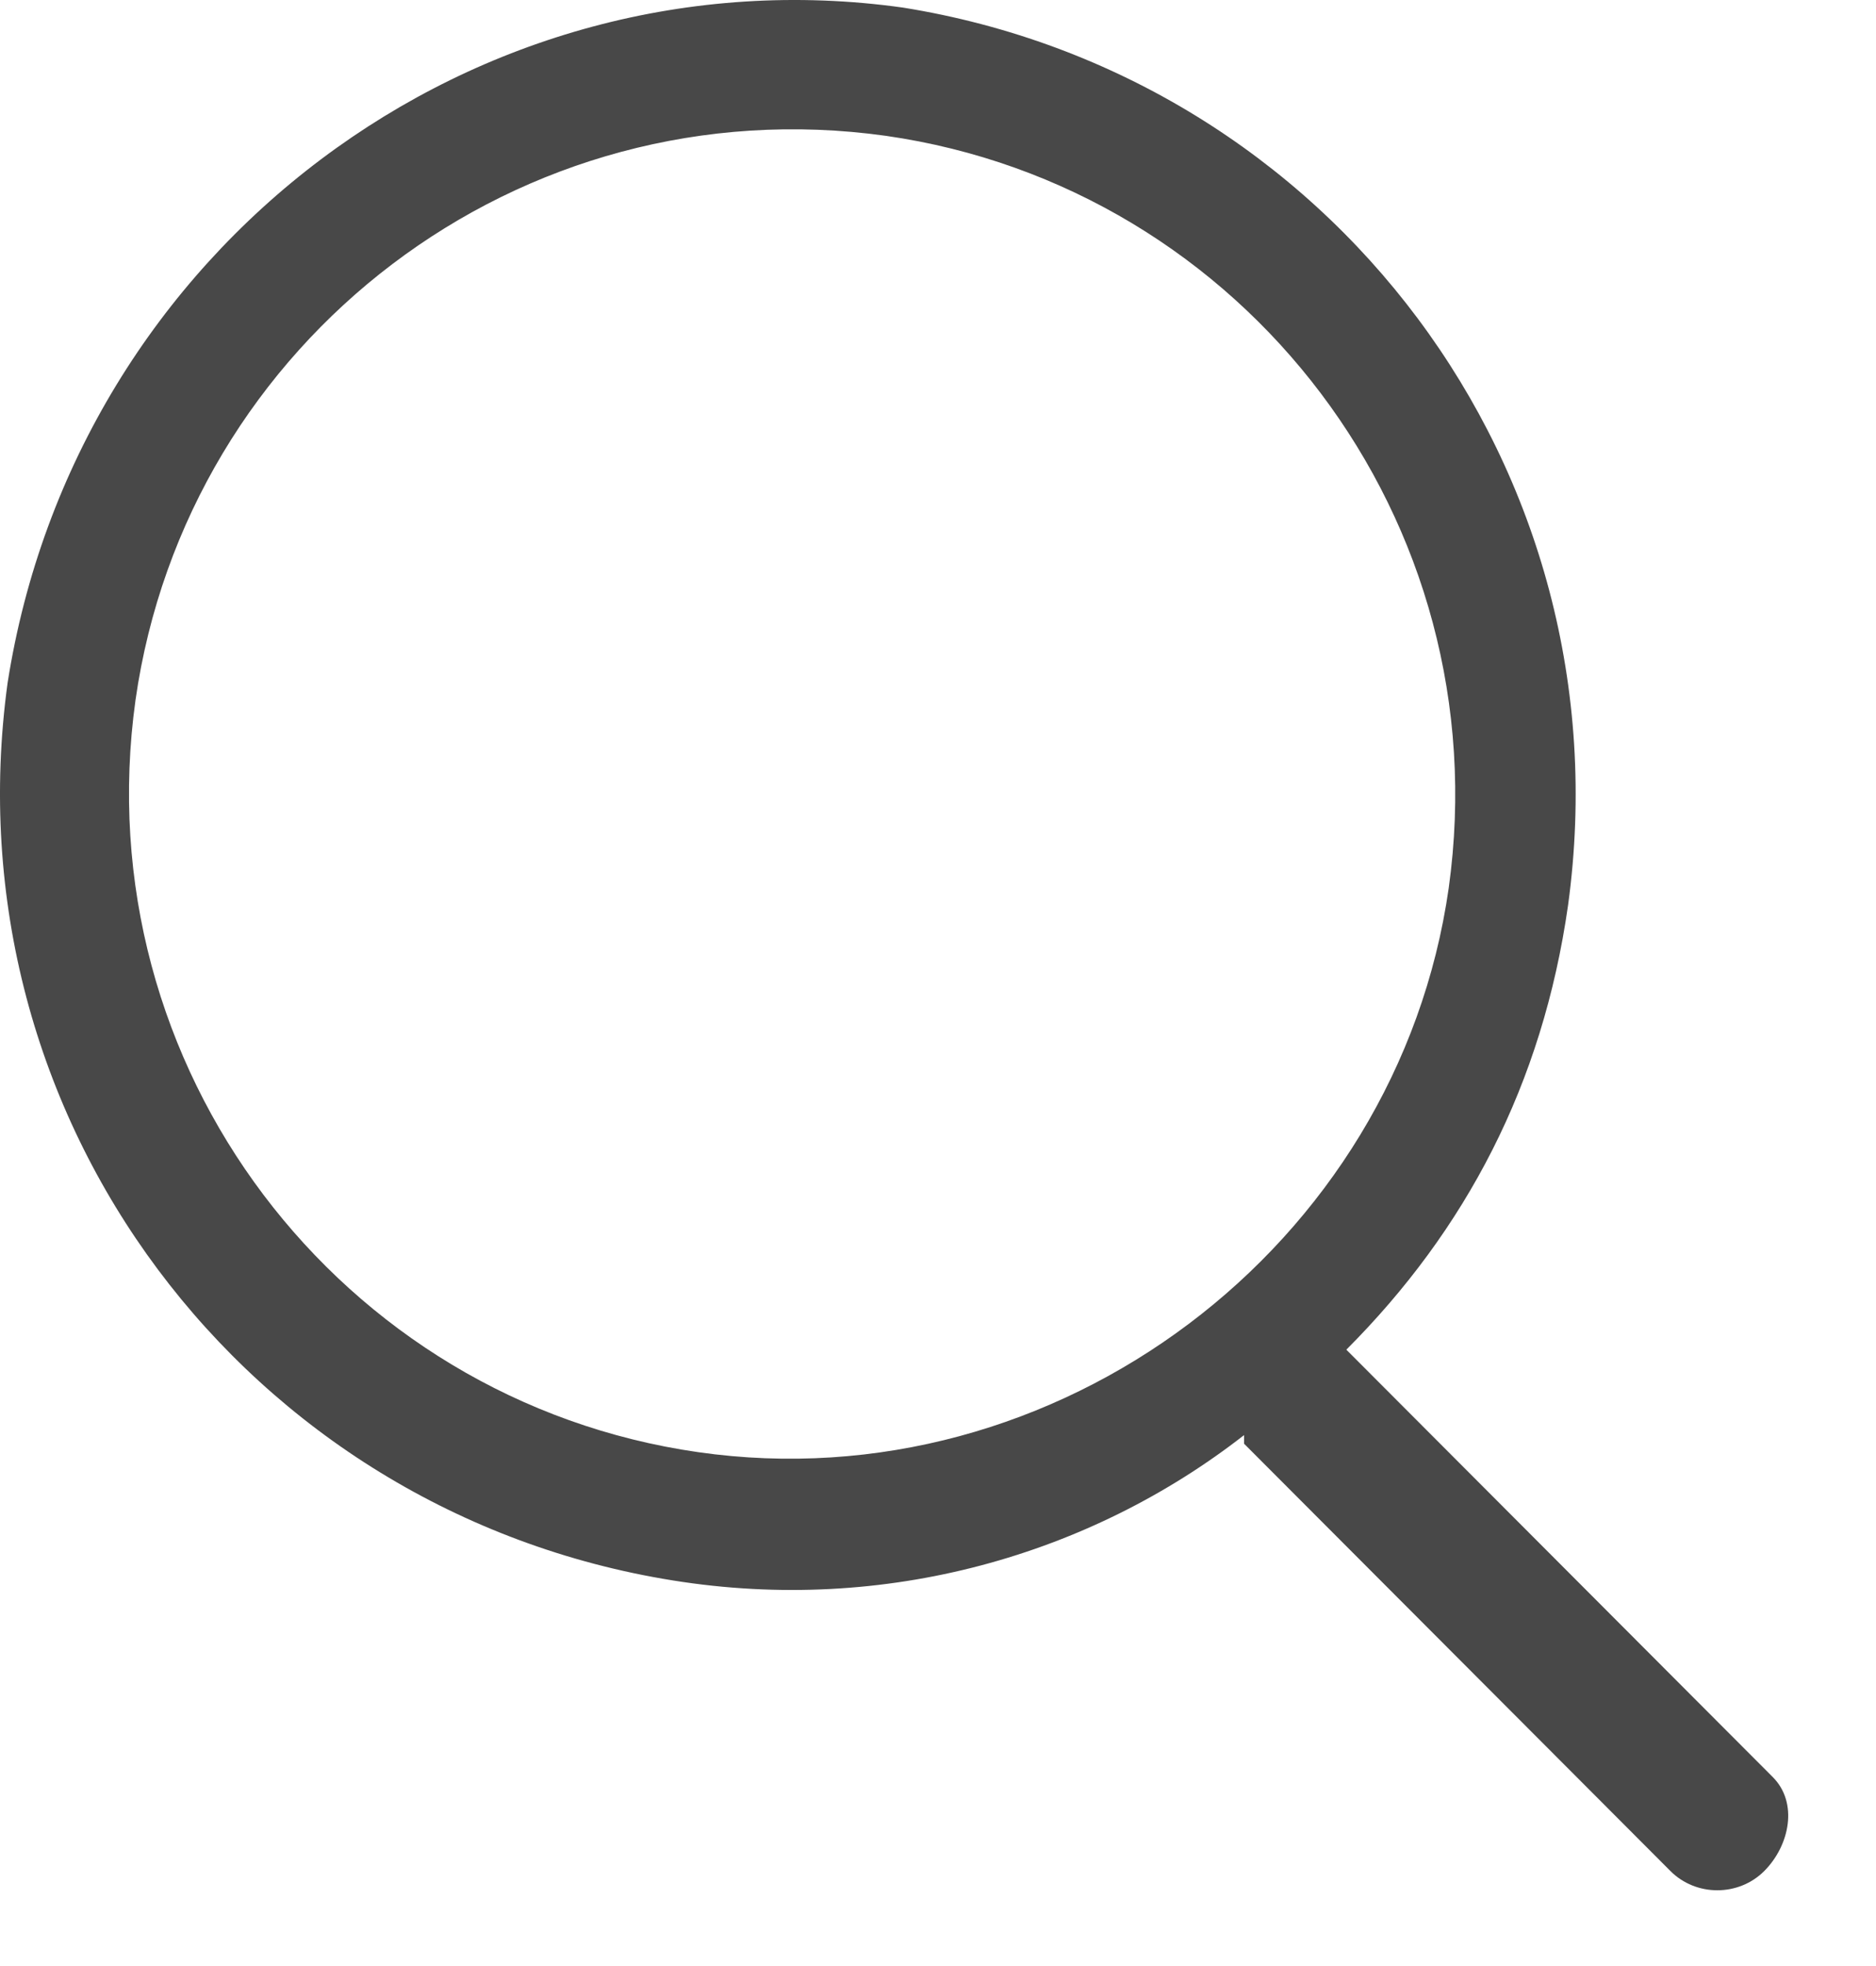 <svg width="21" height="22" viewBox="0 0 21 22" version="1.1" xmlns="http://www.w3.org/2000/svg" xmlns:xlink="http://www.w3.org/1999/xlink">
<path fill-rule="evenodd" d="M 15.071 15.103L 19.844 19.885C 20.131 20.172 20.035 20.65 19.749 20.937C 19.462 21.224 18.985 21.224 18.699 20.937L 13.926 16.155L 13.926 16.059C 12.208 17.398 9.917 18.068 7.531 17.685C 2.758 16.92 -0.583 12.52 0.085 7.642C 0.849 2.763 5.335 -0.584 10.108 0.085C 14.88 0.85 18.221 5.25 17.553 10.129C 17.267 12.137 16.408 13.763 15.071 15.103ZM 1.517 7.833C 0.944 11.946 3.808 15.677 7.817 16.25C 11.826 16.824 15.644 13.955 16.217 9.937C 16.79 5.824 13.926 2.094 9.917 1.52C 5.812 0.946 2.09 3.816 1.517 7.833Z" fill="#484848"/>
</svg>